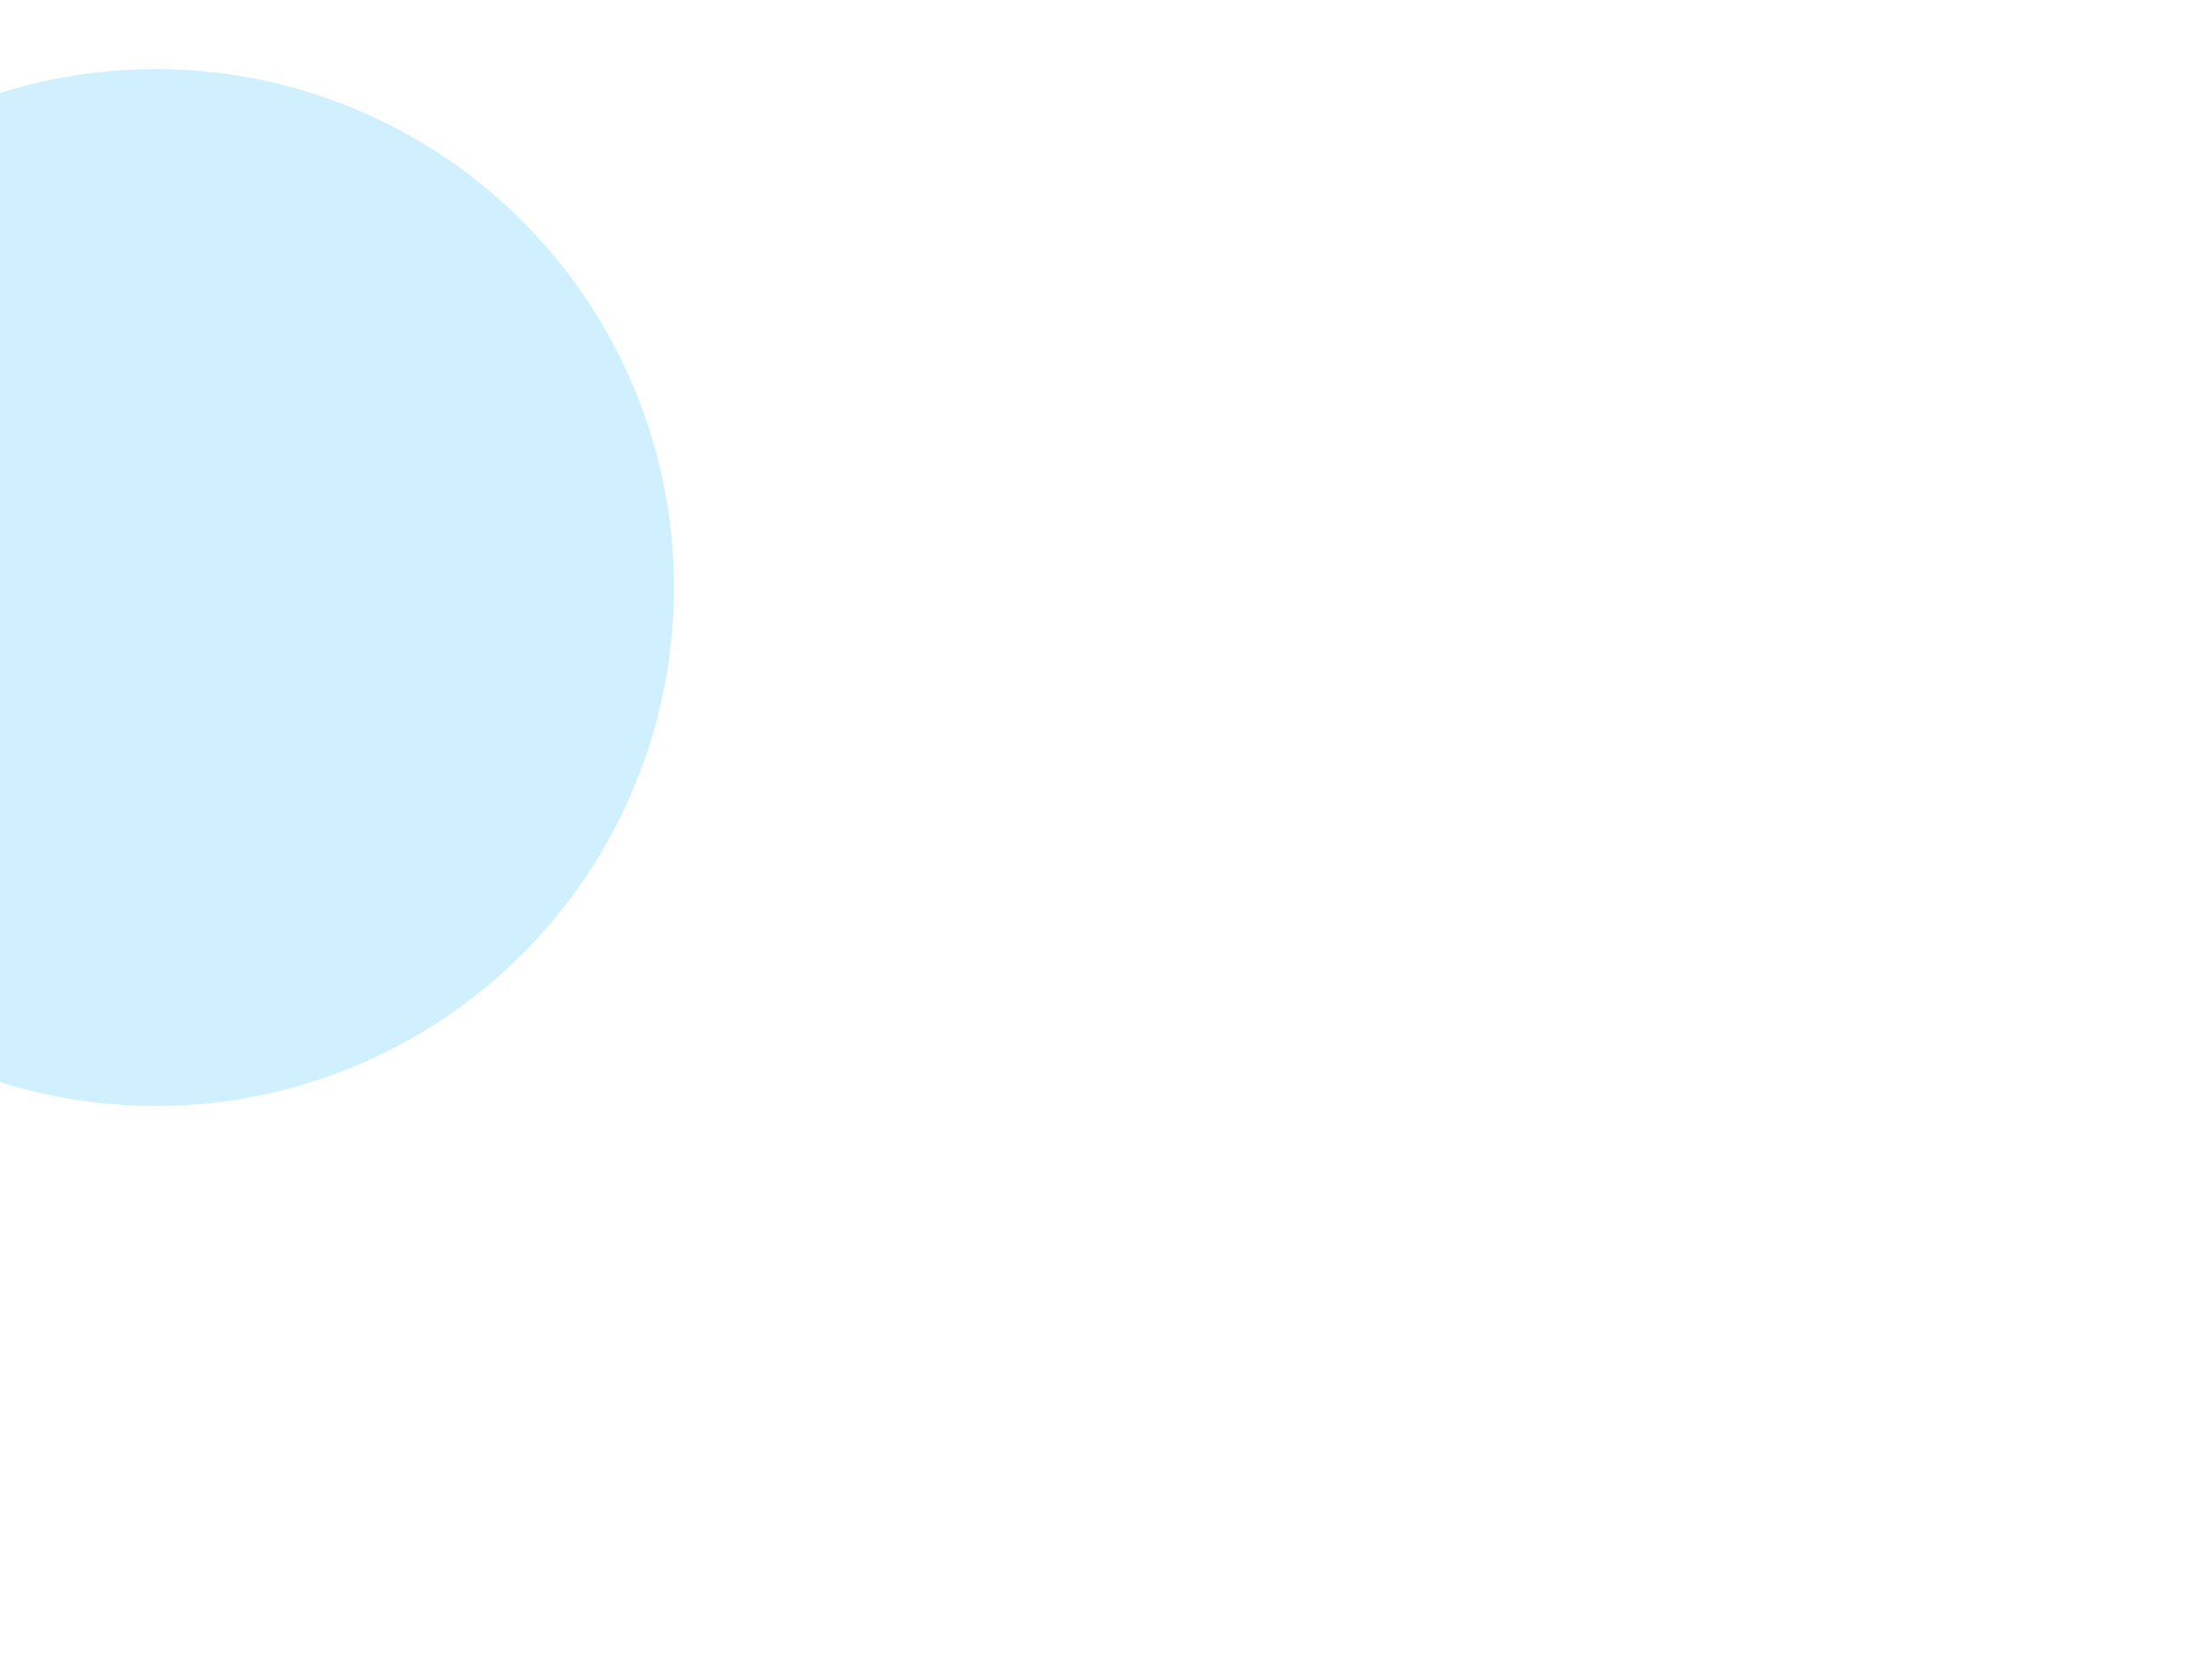 <?xml version="1.0" encoding="UTF-8" standalone="no"?>
<!DOCTYPE svg PUBLIC "-//W3C//DTD SVG 1.1//EN" "http://www.w3.org/Graphics/SVG/1.1/DTD/svg11.dtd">
<svg width="256px" height="192px" version="1.1" xmlns="http://www.w3.org/2000/svg" xmlns:xlink="http://www.w3.org/1999/xlink">

	<style type="text/css"><![CDATA[

    circle {
		fill: #15b1fd;
	}
	
	]]></style>
	
	<circle cx="18" cy="68" r="80" opacity="0">
		<animate attributeType="CSS" attributeName="opacity" to="0" dur="2s" values="0;0.3;0;" begin="0s" repeatCount="indefinite" />
		<animate attributeType="XML" attributeName="r" to="170px" begin="0s" dur="2s" values="80;170" repeatCount="indefinite" />
	</circle>
	
	<circle cx="18" cy="68" r="60" opacity="0.2">
		<animate attributeType="CSS" attributeName="opacity" to="0" dur="2s" values="0.1;0.3;0;0.1;" begin="0s" repeatCount="indefinite" />
		<animate attributeType="XML" attributeName="r" to="150px" begin="0s" dur="2s" values="60;150" repeatCount="indefinite" />
	</circle>
	
	<circle cx="18" cy="68" r="40" opacity="0">
		<animate attributeType="CSS" attributeName="opacity" to="0" dur="2s" values="0;0.2;0;" begin="0s" repeatCount="indefinite" />
		<animate attributeType="XML" attributeName="r" to="120px" begin="0s" dur="2s" values="40;120" repeatCount="indefinite" />
	</circle>
	
	<circle cx="18" cy="68" r="20" opacity="0">
		<animate attributeType="CSS" attributeName="opacity" to="0" dur="2s" values="0;0.3;0;" begin="0s" repeatCount="indefinite" />
		<animate attributeType="XML" attributeName="r" to="110px" begin="0s" dur="2s" values="20;110" repeatCount="indefinite" />
	</circle>
			
</svg>